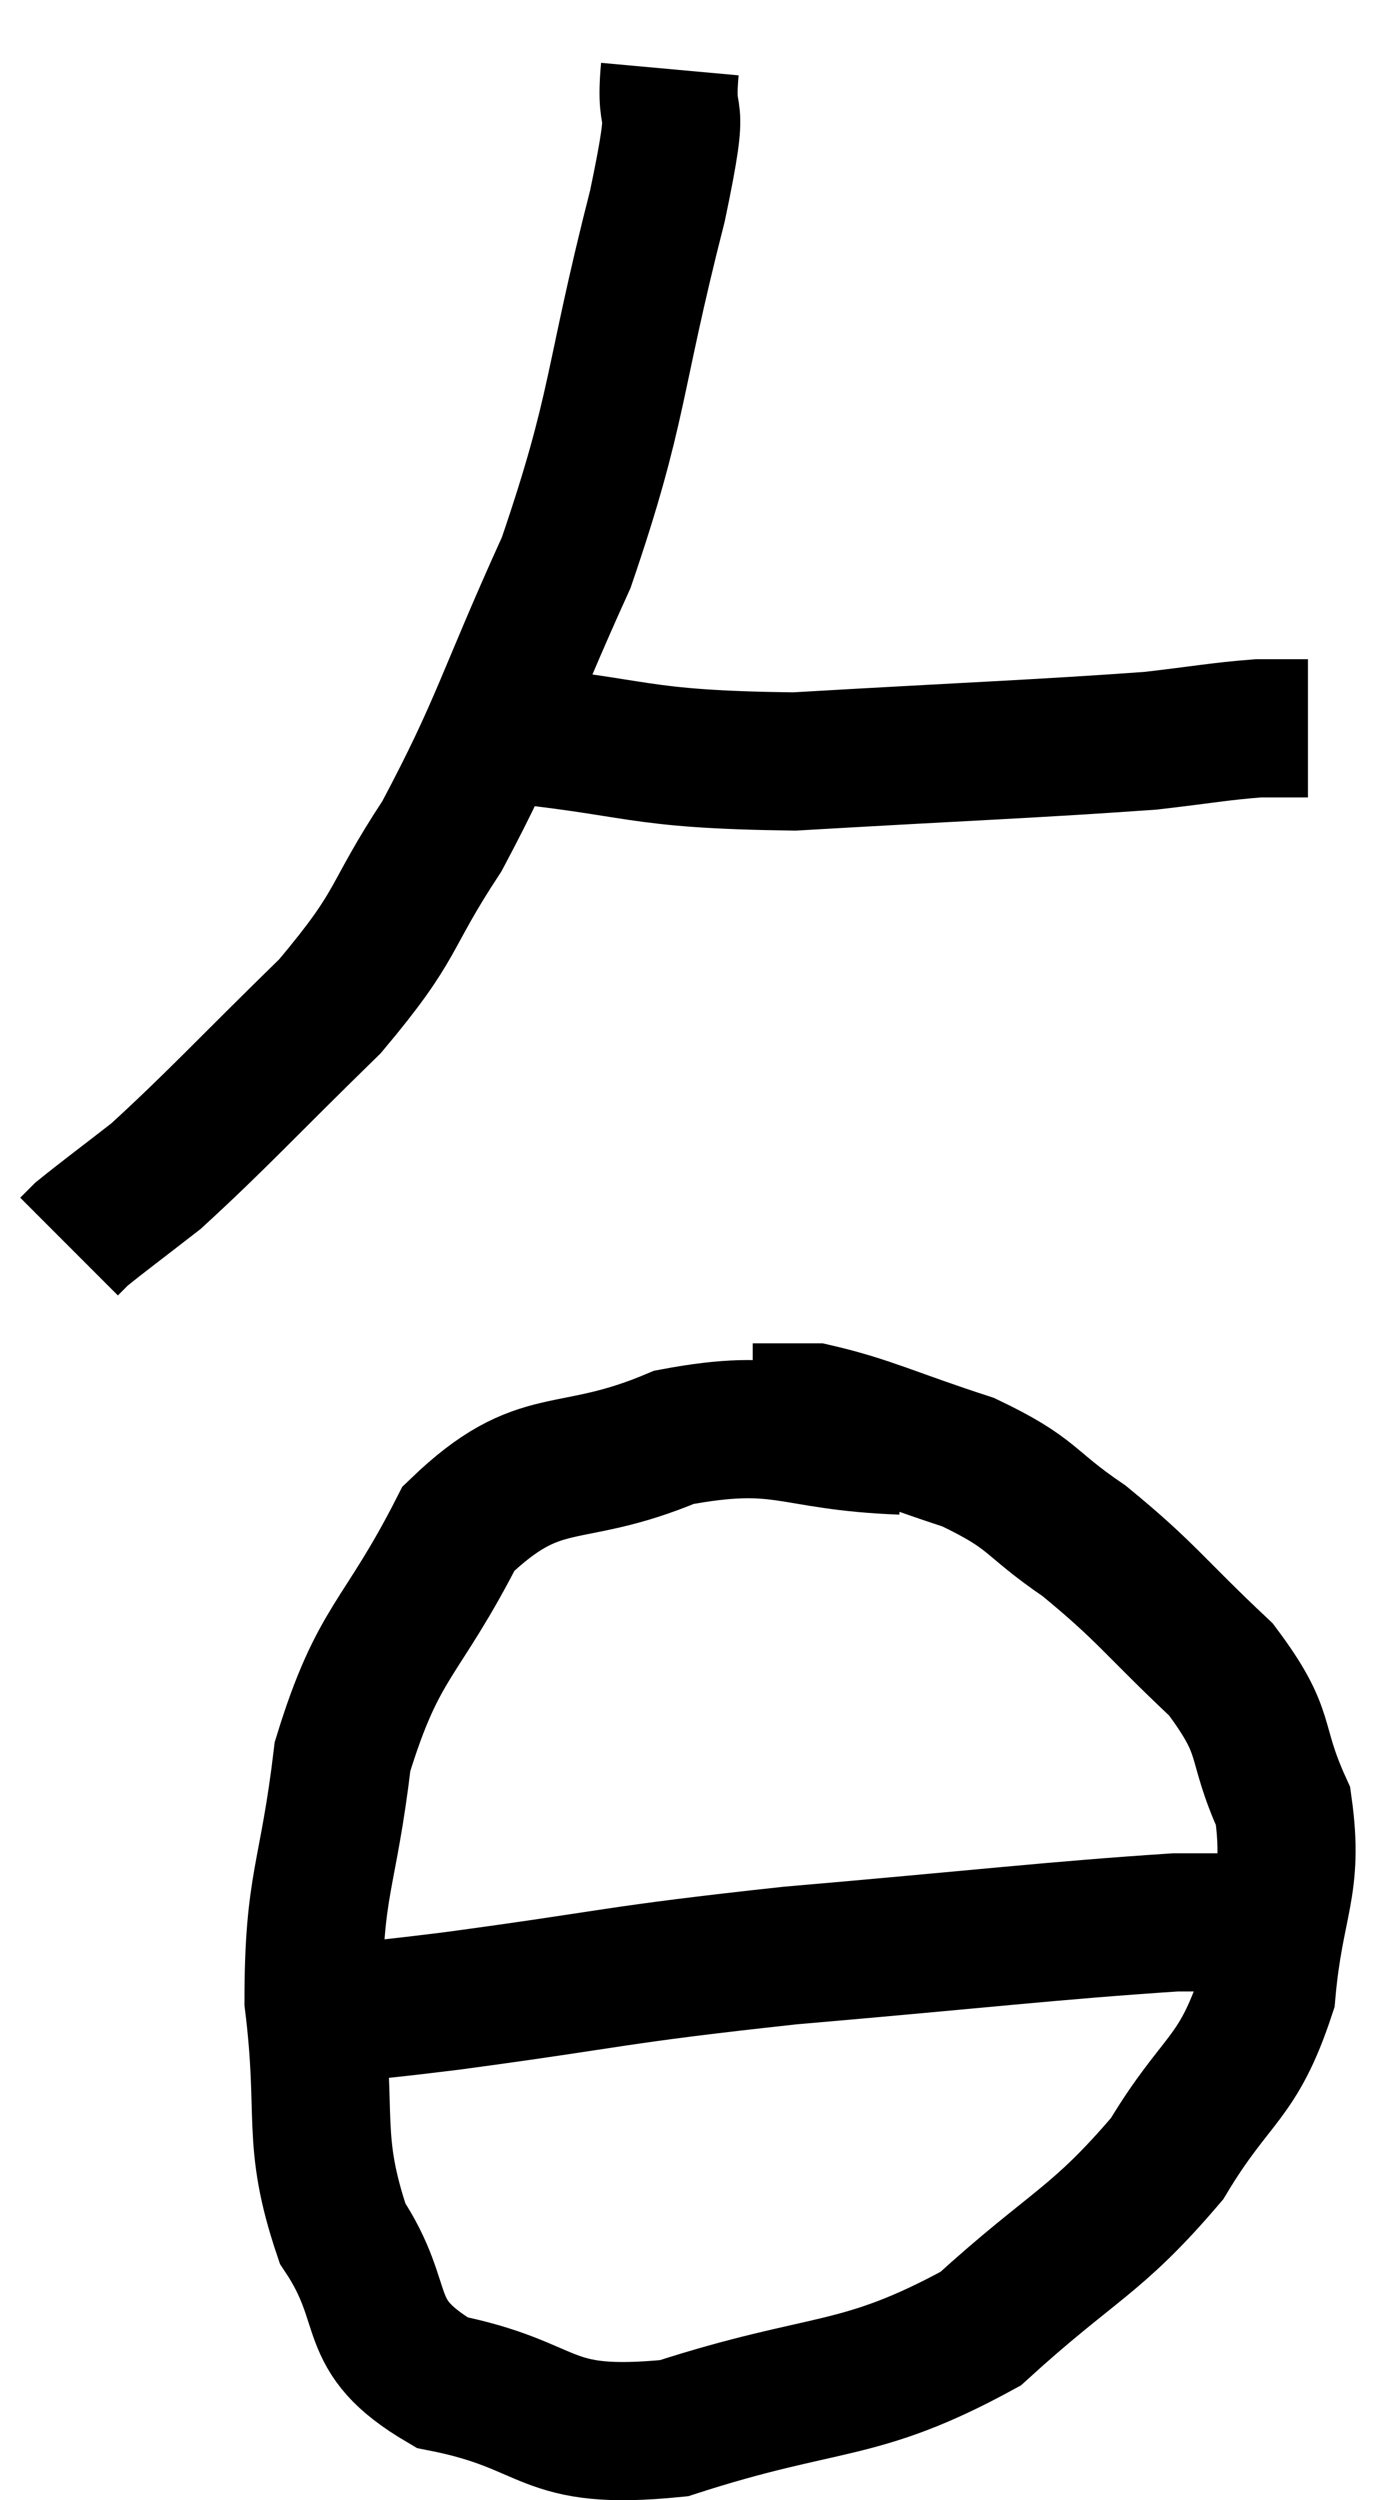 <svg xmlns="http://www.w3.org/2000/svg" viewBox="10.04 3.32 19.94 36.182" width="19.94" height="36.182"><path d="M 19.74 4.32 C 19.65 5.31, 19.935 4.515, 19.56 6.3 C 18.9 8.88, 19.02 9.18, 18.24 11.46 C 17.34 13.44, 17.295 13.815, 16.44 15.42 C 15.63 16.65, 15.855 16.65, 14.82 17.88 C 13.56 19.11, 13.2 19.515, 12.3 20.34 C 11.76 20.76, 11.535 20.925, 11.22 21.18 L 11.04 21.36" fill="none" stroke="black" stroke-width="2"></path><path d="M 17.22 13.92 C 19.38 14.13, 19.17 14.31, 21.54 14.34 C 24.12 14.19, 25.02 14.16, 26.7 14.04 C 27.48 13.95, 27.69 13.905, 28.26 13.86 C 28.62 13.86, 28.8 13.86, 28.98 13.86 L 28.98 13.86" fill="none" stroke="black" stroke-width="2"></path><path d="M 23.1 24.24 C 21.45 24.18, 21.405 23.82, 19.8 24.12 C 18.24 24.78, 17.88 24.285, 16.68 25.44 C 15.84 27.09, 15.525 27.03, 15 28.74 C 14.79 30.51, 14.58 30.555, 14.58 32.28 C 14.79 33.96, 14.535 34.26, 15 35.64 C 15.72 36.72, 15.24 37.095, 16.44 37.8 C 18.12 38.13, 17.85 38.655, 19.8 38.46 C 22.02 37.74, 22.455 37.995, 24.24 37.02 C 25.59 35.79, 25.905 35.775, 26.94 34.56 C 27.66 33.36, 27.96 33.435, 28.38 32.16 C 28.5 30.81, 28.785 30.63, 28.62 29.46 C 28.17 28.47, 28.44 28.44, 27.72 27.48 C 26.73 26.55, 26.655 26.37, 25.74 25.62 C 24.9 25.05, 25.035 24.945, 24.06 24.48 C 22.95 24.12, 22.62 23.94, 21.84 23.76 L 20.94 23.76" fill="none" stroke="black" stroke-width="2"></path><path d="M 14.64 32.46 C 15.6 32.37, 14.85 32.49, 16.56 32.28 C 19.02 31.95, 18.855 31.905, 21.48 31.62 C 24.27 31.38, 25.245 31.26, 27.06 31.14 C 27.9 31.14, 28.275 31.14, 28.74 31.14 C 28.83 31.14, 28.875 31.14, 28.92 31.14 L 28.92 31.14" fill="none" stroke="black" stroke-width="2"></path></svg>